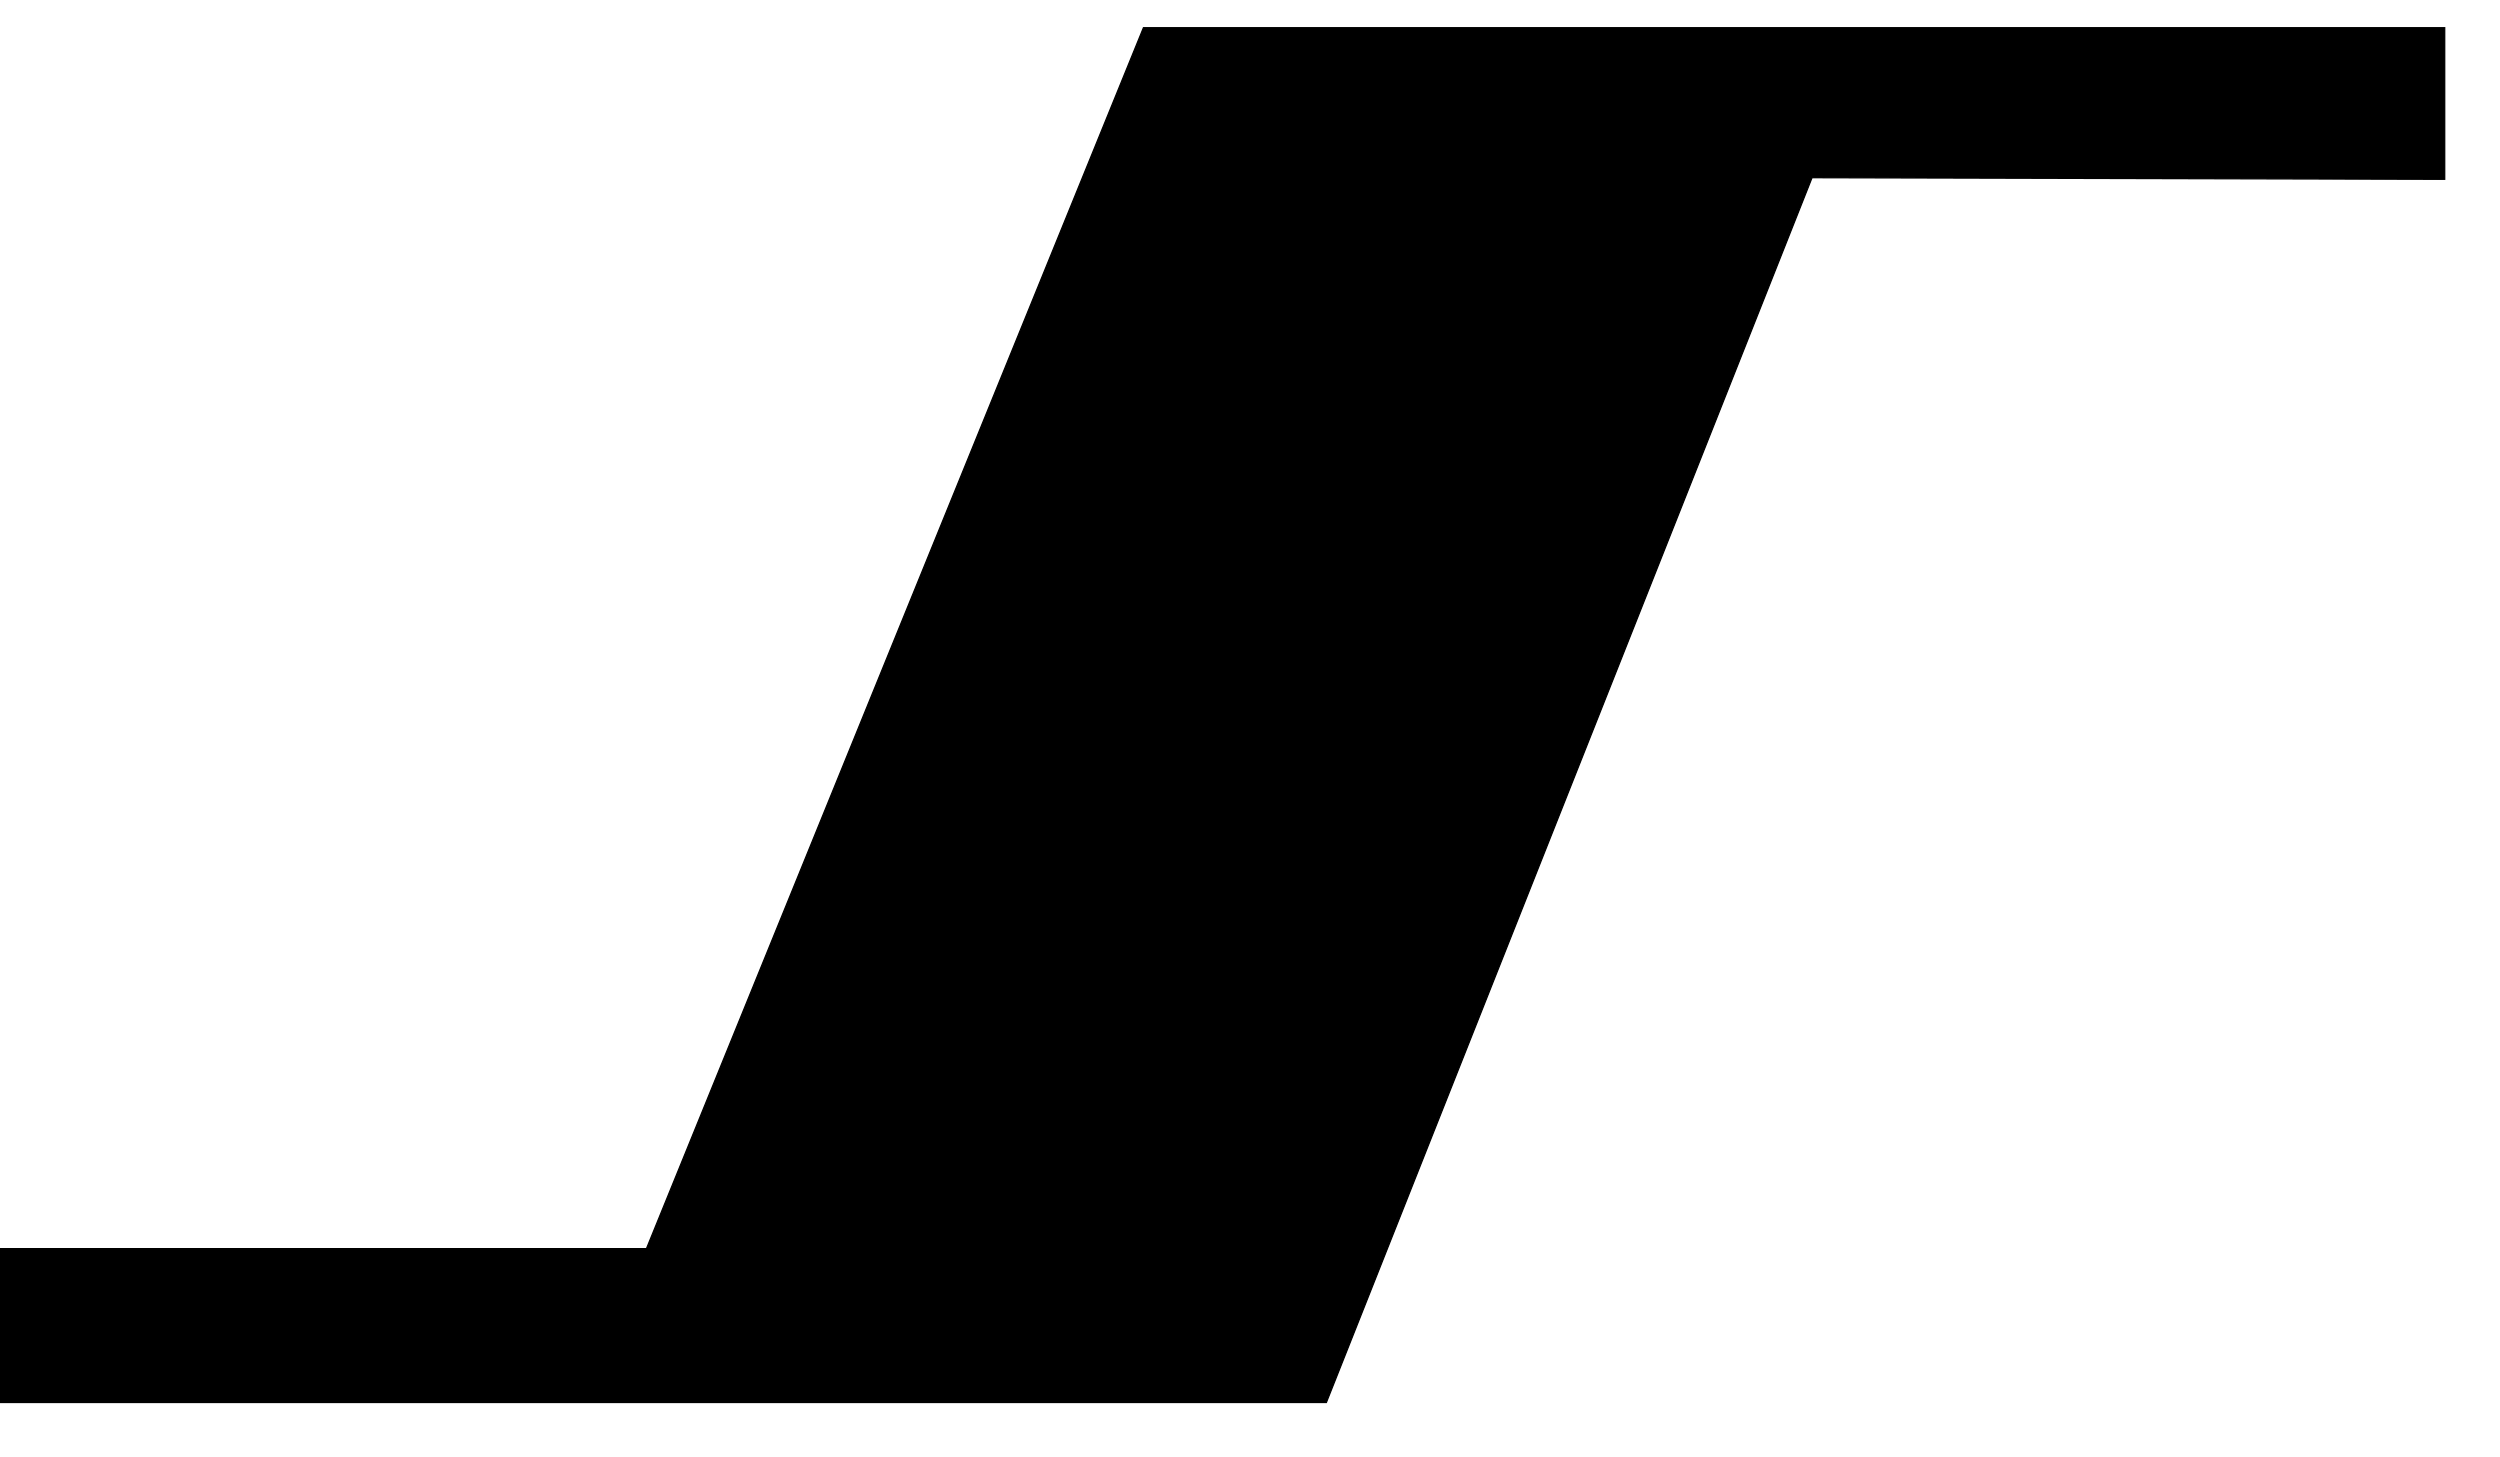 <?xml version="1.0" encoding="UTF-8"?>
<svg id="Layer_3" data-name="Layer 3" xmlns="http://www.w3.org/2000/svg" viewBox="0 0 1963.93 1144.61">
  <defs>
    <style>
      .cls-1 {
        stroke: #000;
        stroke-miterlimit: 10;
      }
    </style>
  </defs>
  <polygon class="cls-1" points="1920.5 140.87 1423.48 139.6 1041.97 1101.75 .5 1101.75 .5 980.87 507.85 980.87 898.26 21.75 1920.5 21.75 1920.5 140.87"/>
</svg>